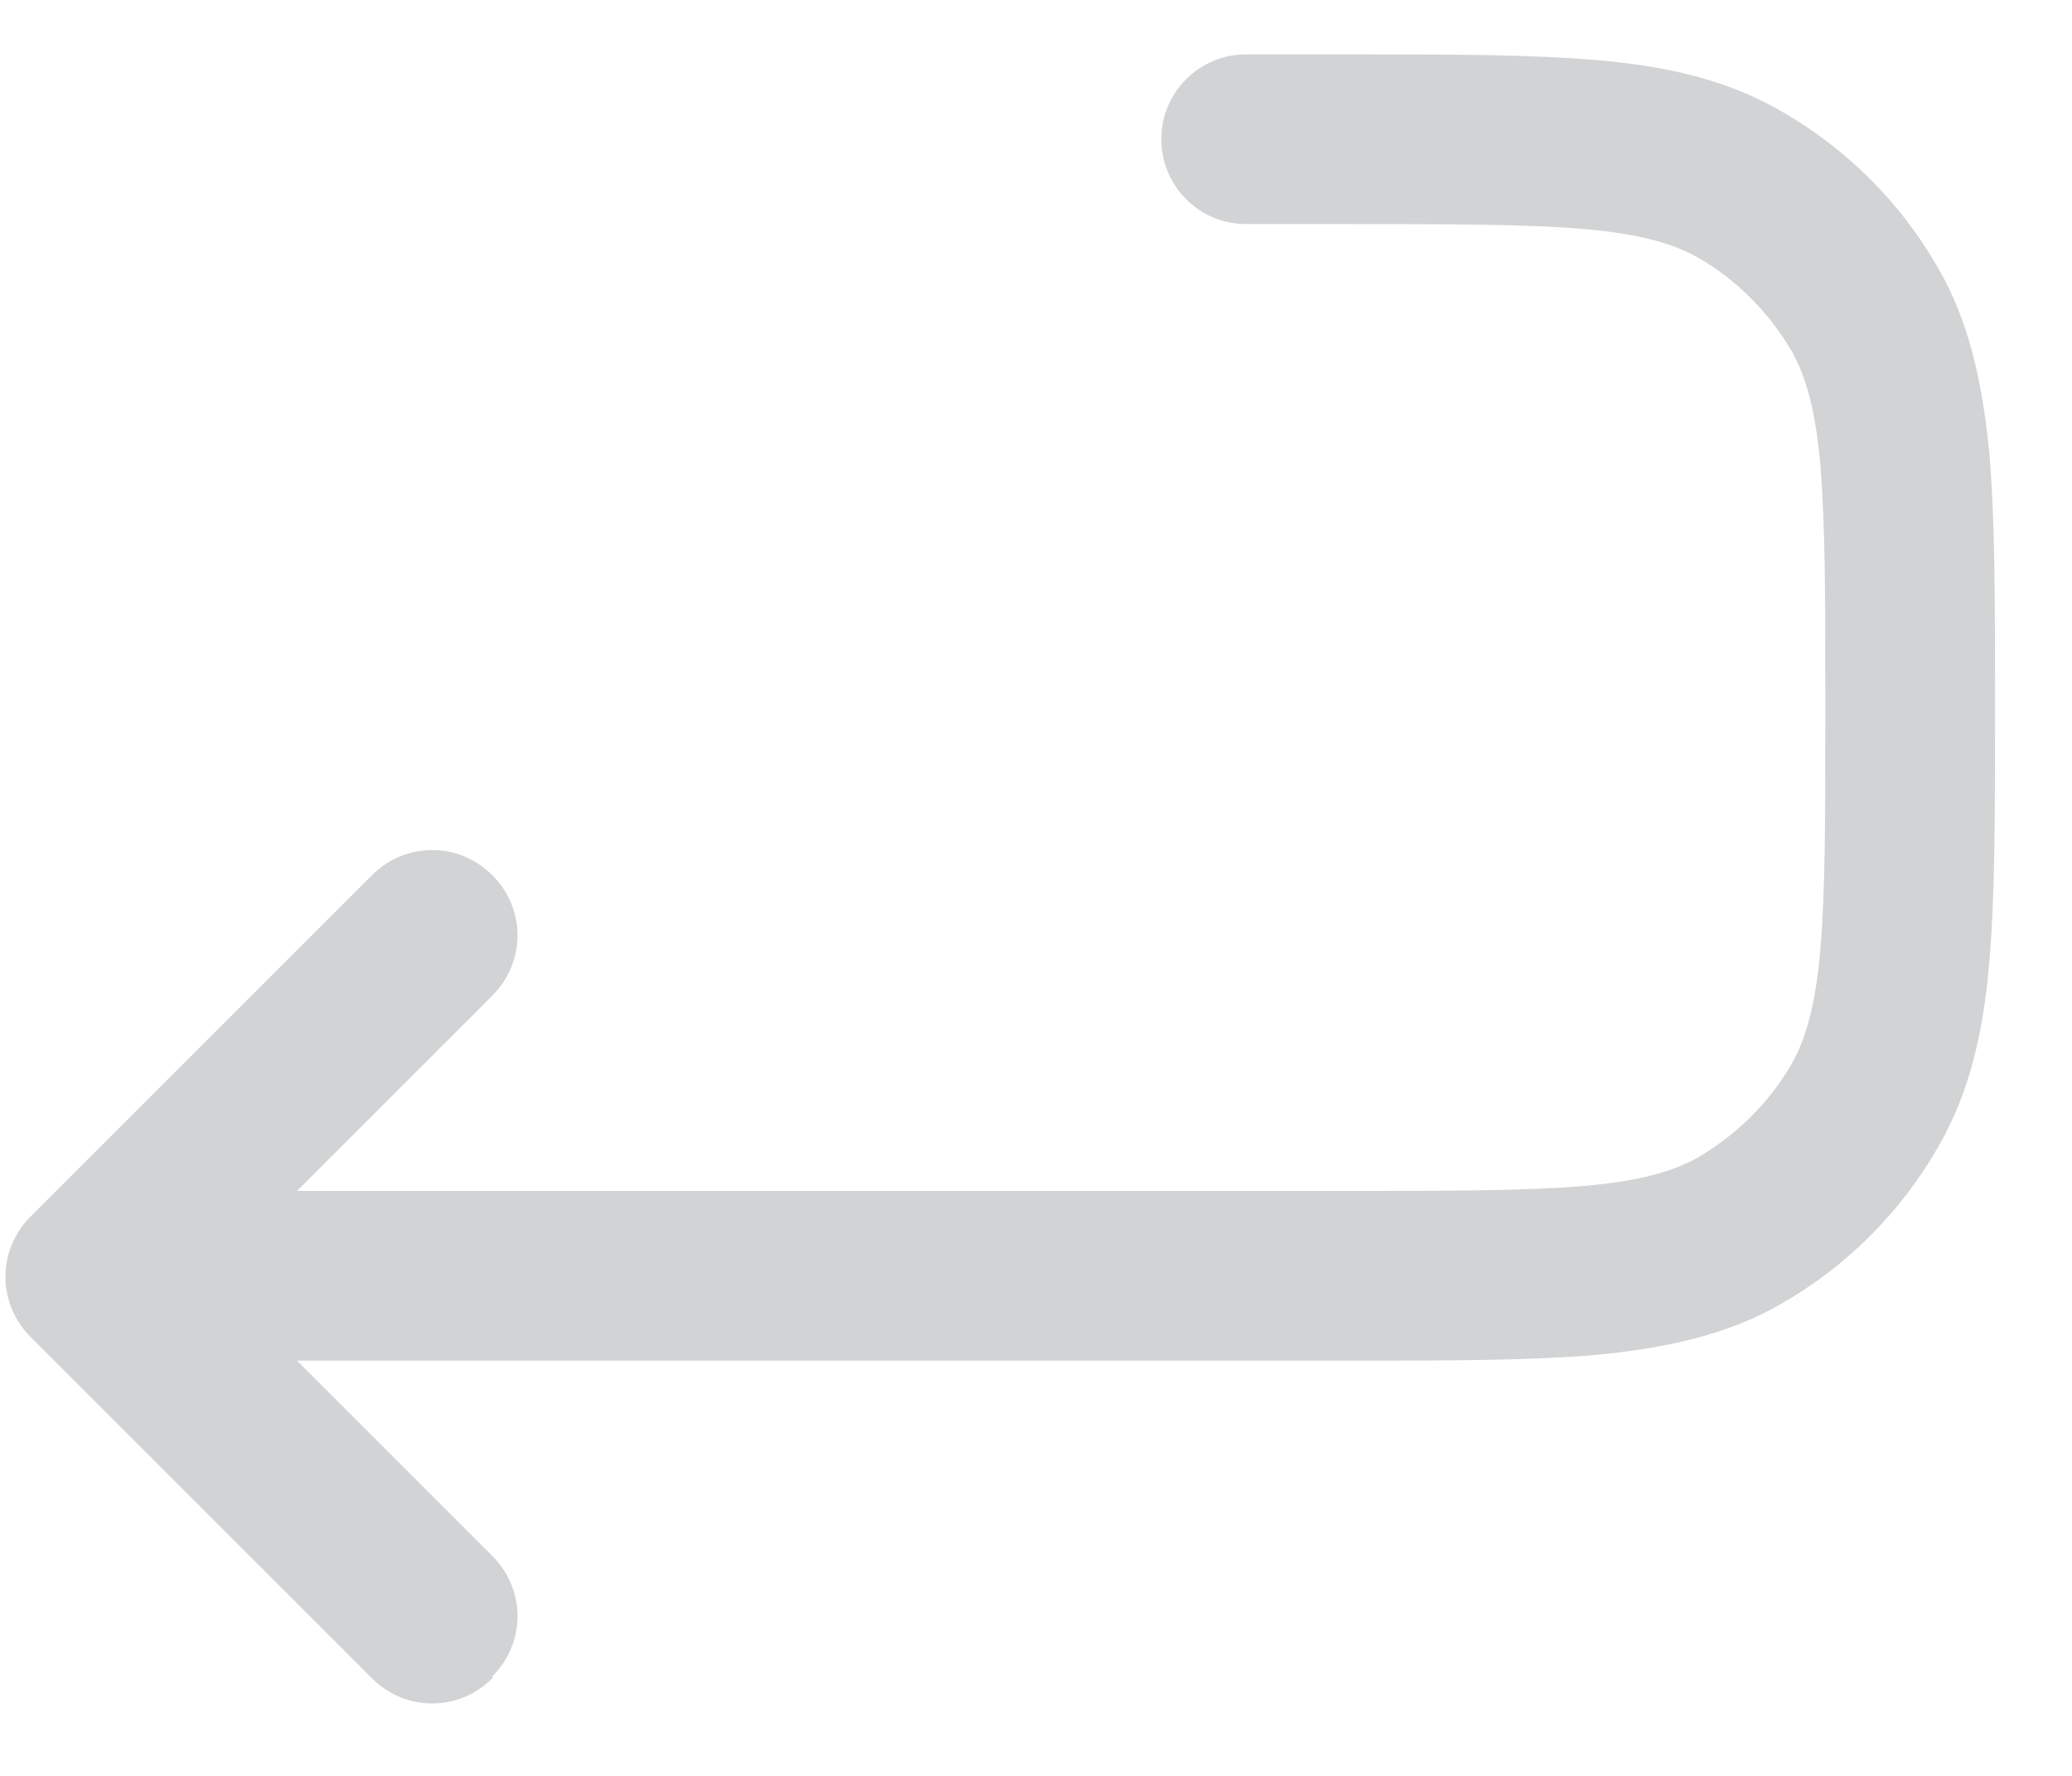 <svg width="21" height="18" viewBox="0 0 21 18" fill="none" xmlns="http://www.w3.org/2000/svg">
<path fill-rule="evenodd" clip-rule="evenodd" d="M4.99 17.011C4.65 17.351 4.11 17.351 3.77 17.011L0.31 13.551C-0.03 13.211 -0.03 12.671 0.31 12.331L3.77 8.871C4.11 8.531 4.65 8.531 4.99 8.871C5.33 9.211 5.33 9.751 4.99 10.091L3.01 12.071H13.6C14.69 12.071 15.45 12.071 16.05 12.021C16.63 11.971 16.96 11.871 17.21 11.731C17.6 11.501 17.93 11.181 18.16 10.781C18.3 10.531 18.4 10.201 18.45 9.621C18.5 9.031 18.5 8.271 18.5 7.171C18.5 6.081 18.5 5.321 18.45 4.721C18.4 4.141 18.3 3.811 18.16 3.561C17.93 3.171 17.61 2.841 17.21 2.611C16.96 2.471 16.63 2.371 16.05 2.321C15.46 2.271 14.7 2.271 13.6 2.271H12.63C12.15 2.271 11.77 1.881 11.77 1.411C11.77 0.931 12.16 0.551 12.63 0.551H13.64C14.68 0.551 15.52 0.551 16.2 0.611C16.9 0.671 17.51 0.811 18.06 1.131C18.72 1.511 19.26 2.051 19.64 2.711C19.96 3.261 20.09 3.881 20.16 4.571C20.22 5.251 20.22 6.091 20.22 7.131V7.211C20.22 8.251 20.22 9.091 20.16 9.771C20.1 10.471 19.96 11.081 19.64 11.631C19.26 12.291 18.72 12.831 18.06 13.211C17.51 13.531 16.89 13.661 16.2 13.731C15.52 13.791 14.68 13.791 13.64 13.791H3.01L4.99 15.771C5.33 16.111 5.33 16.651 4.99 16.991V17.011Z" fill="#D1D3D4"/>
</svg>

